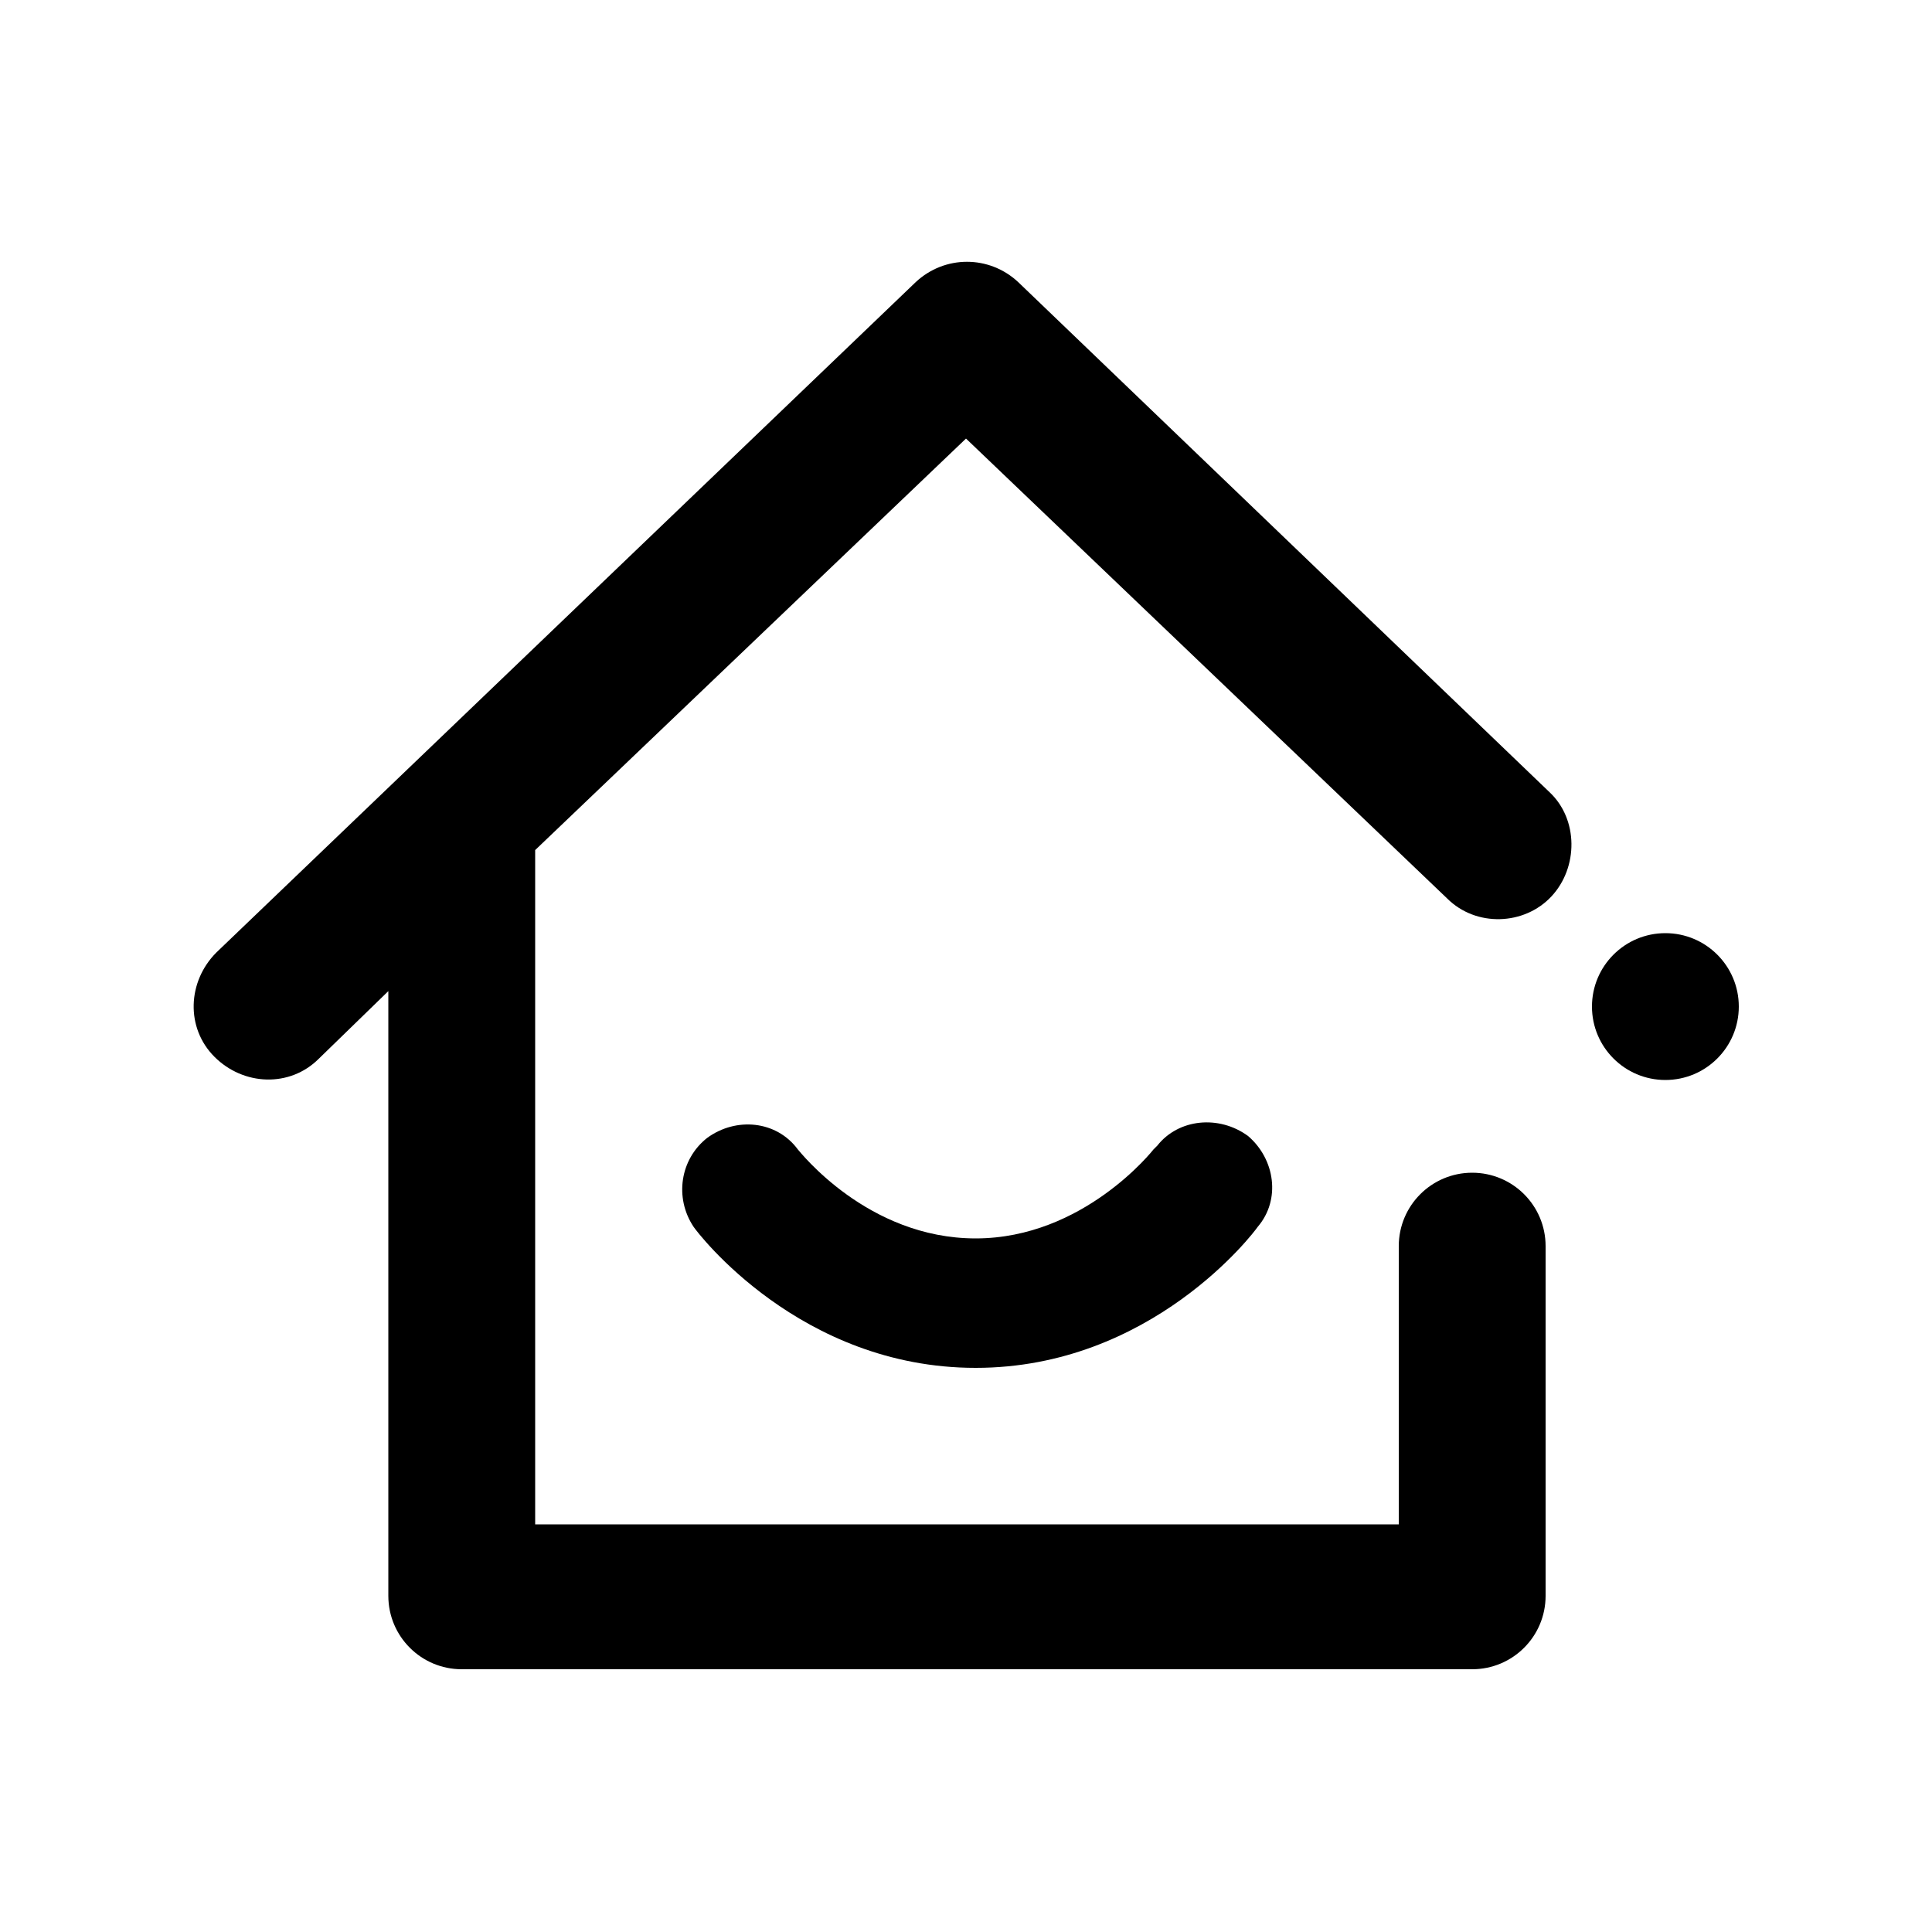 <svg version="1.1" xmlns="http://www.w3.org/2000/svg" xmlns:xlink="http://www.w3.org/1999/xlink"  viewBox="0 0 100 100">
    <title>屋子</title>
    <path d="M52.7,14.6c-1.5-1.4-3.8-1.4-5.3,0L11.2,49.3c-1.5,1.5-1.6,3.9-0.1,5.4s3.9,1.6,5.4,0.1l3.6-3.5v31.3c0,2.1,1.7,3.8,3.8,3.8h52.3c2.1,0,3.8-1.7,3.8-3.8V64.5c0-2.1-1.7-3.8-3.8-3.8s-3.8,1.7-3.8,3.8v14.4H27.7V44L50,22.7l24.9,23.8c1.5,1.5,4,1.4,5.4-0.1s1.4-4-0.1-5.4L52.7,14.6z"/>
    <circle cx="86.2" cy="52.1" r="3.8"/>
    <path d="M59.9,59.3c-0.1,0.1-0.1,0.1-0.2,0.2h0c0,0-3.6,4.6-9.2,4.6s-9.1-4.5-9.2-4.6c-1.1-1.5-3.2-1.7-4.7-0.6c-1.4,1.1-1.7,3.1-0.7,4.6c0.2,0.3,5.5,7.3,14.6,7.3s14.4-7,14.6-7.3c1.2-1.4,0.9-3.5-0.5-4.7C63.1,57.7,61,57.9,59.9,59.3z"/>
</svg>